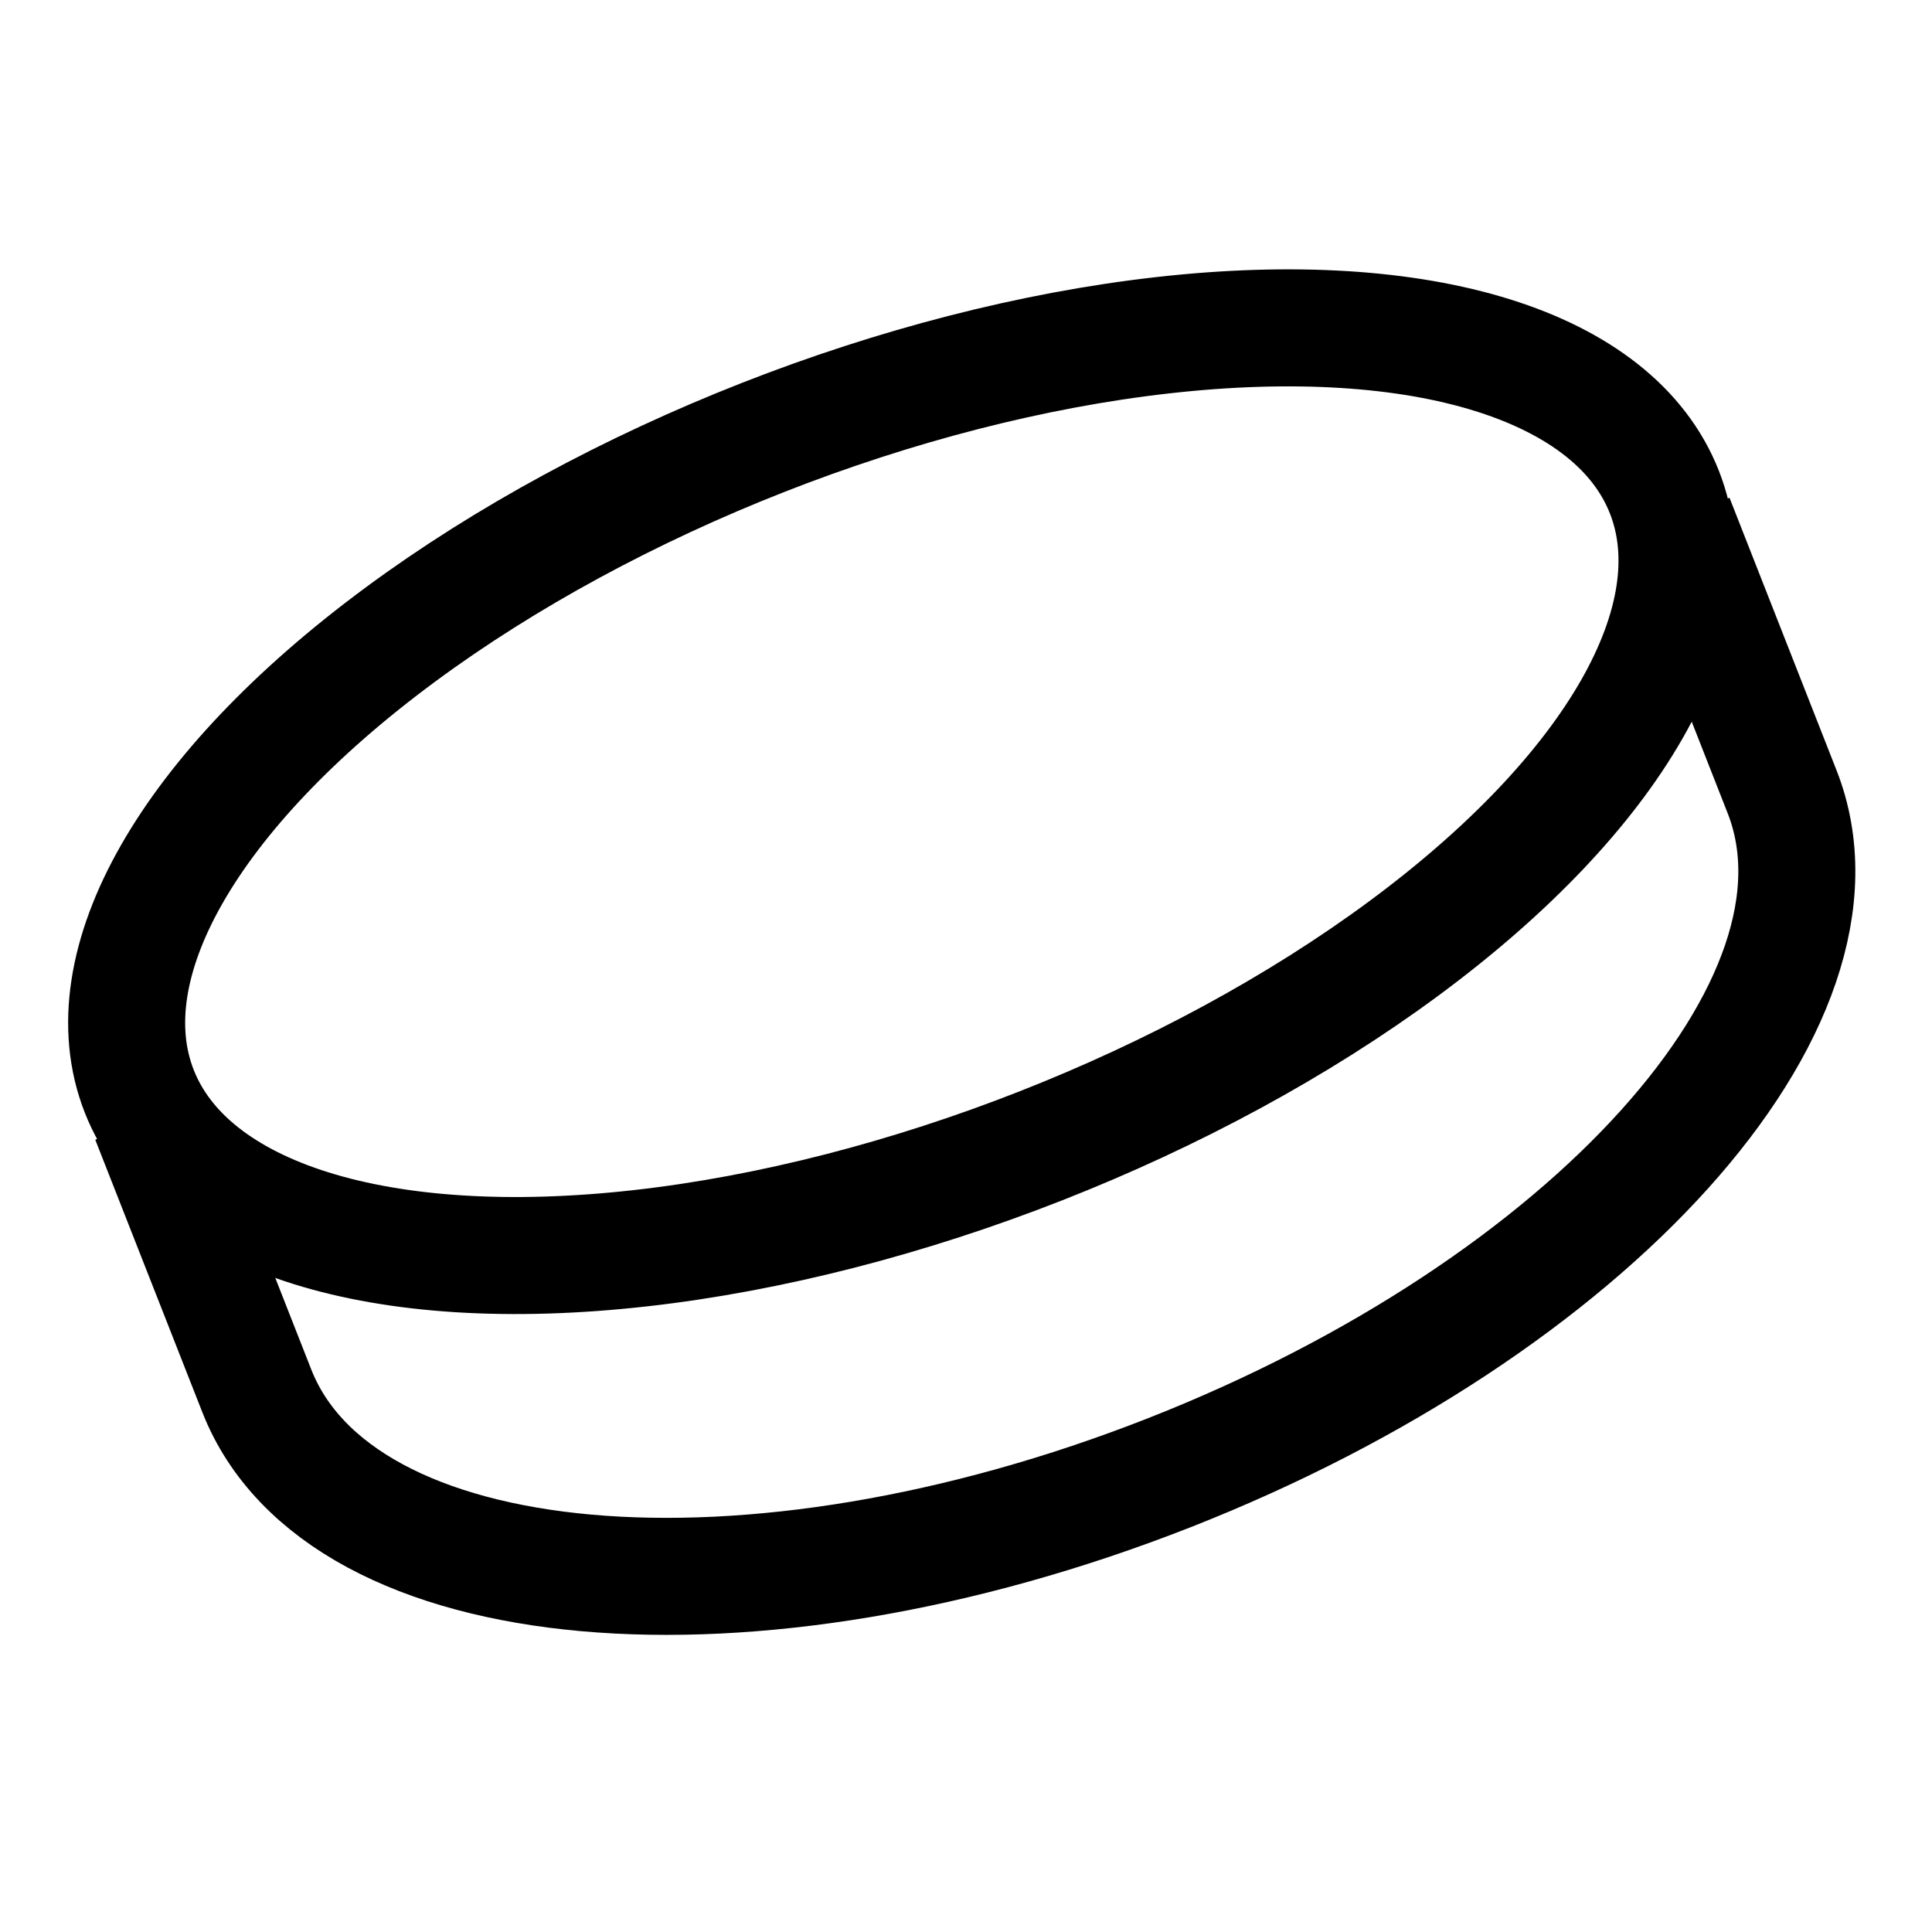 <svg viewBox="0 0 14 14" fill="none" xmlns="http://www.w3.org/2000/svg">
  <ellipse cx="6.535" cy="5.737" rx="5.937" ry="2.757" transform="rotate(-21.446 6.535 5.737)"
    stroke="currentColor" stroke-width="0.848" />
  <path
    d="M1.085 8.104L1.861 10.079C2.461 11.606 5.421 11.871 8.473 10.672C11.525 9.473 13.513 7.264 12.914 5.738L12.138 3.762"
    stroke="currentColor" stroke-width="0.848" />
</svg>